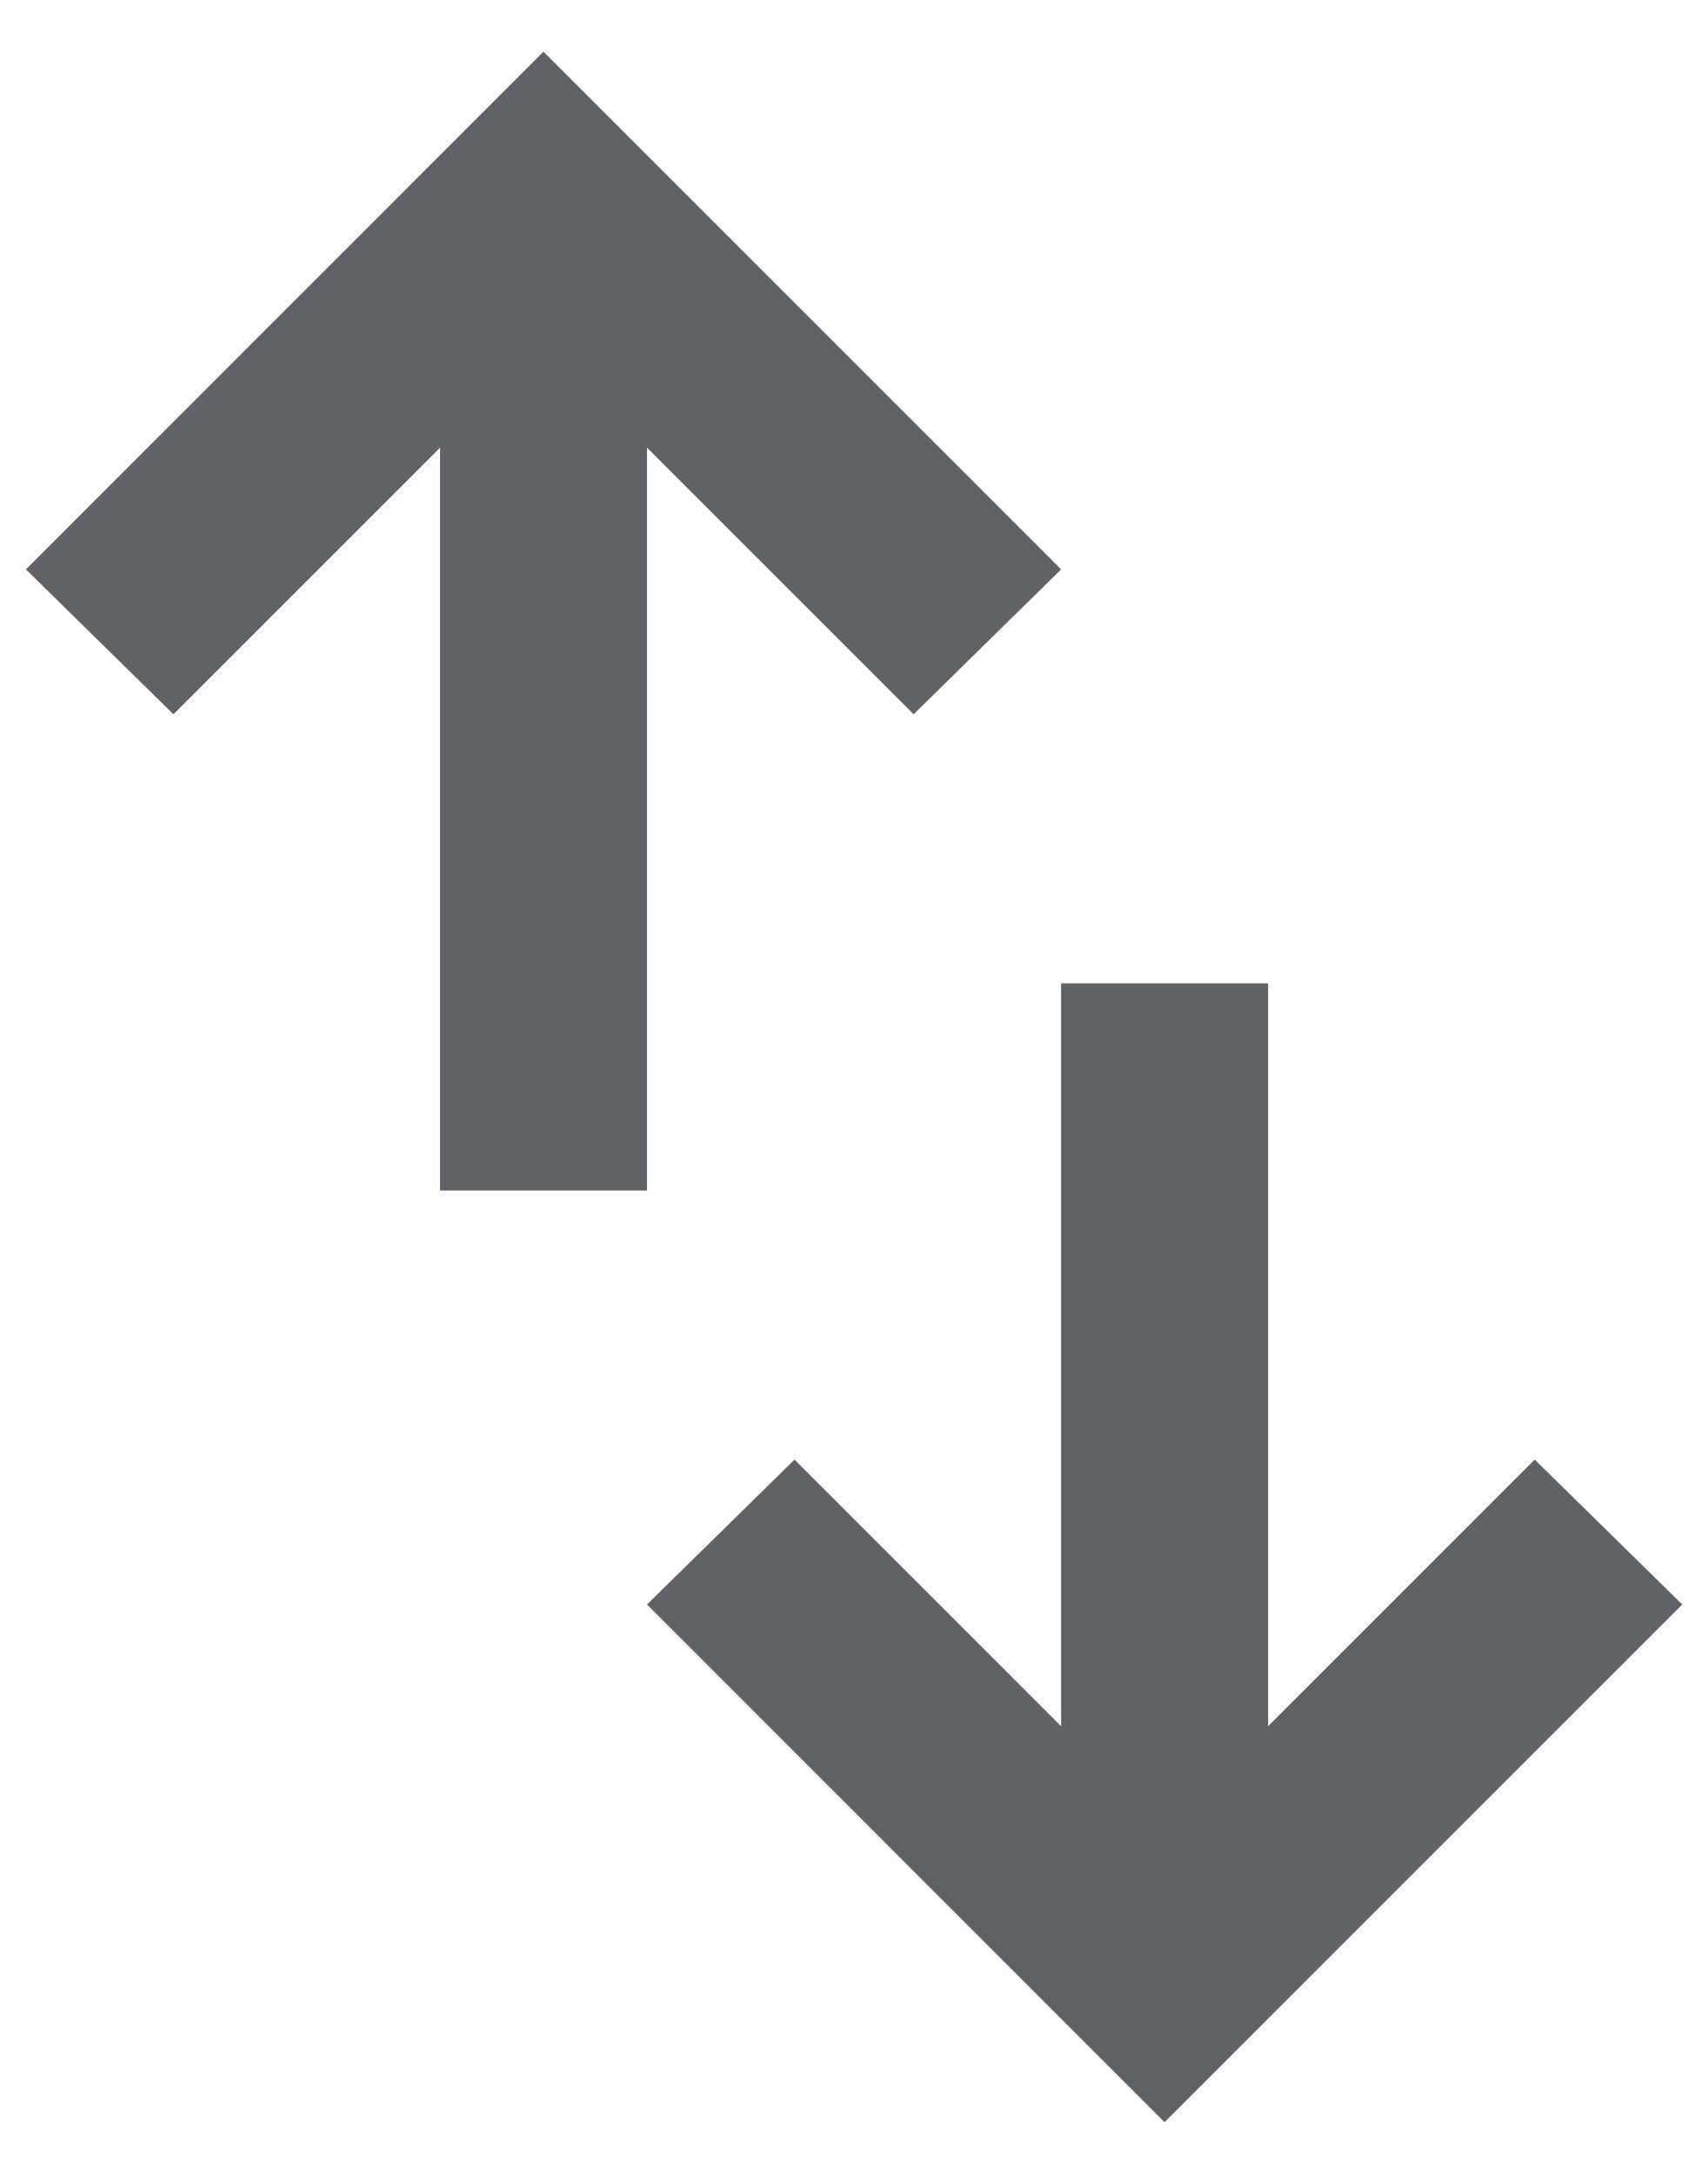 <svg width="11" height="14" viewBox="0 0 11 14" fill="none" xmlns="http://www.w3.org/2000/svg">
<path d="M2.834 7.667V2.883L1.117 4.6L0.167 3.667L3.5 0.333L6.834 3.667L5.884 4.6L4.167 2.883V7.667H2.834ZM7.5 13.667L4.167 10.333L5.117 9.4L6.834 11.117V6.333H8.167V11.117L9.884 9.4L10.834 10.333L7.5 13.667Z" fill="#5F6368"/>
</svg>
